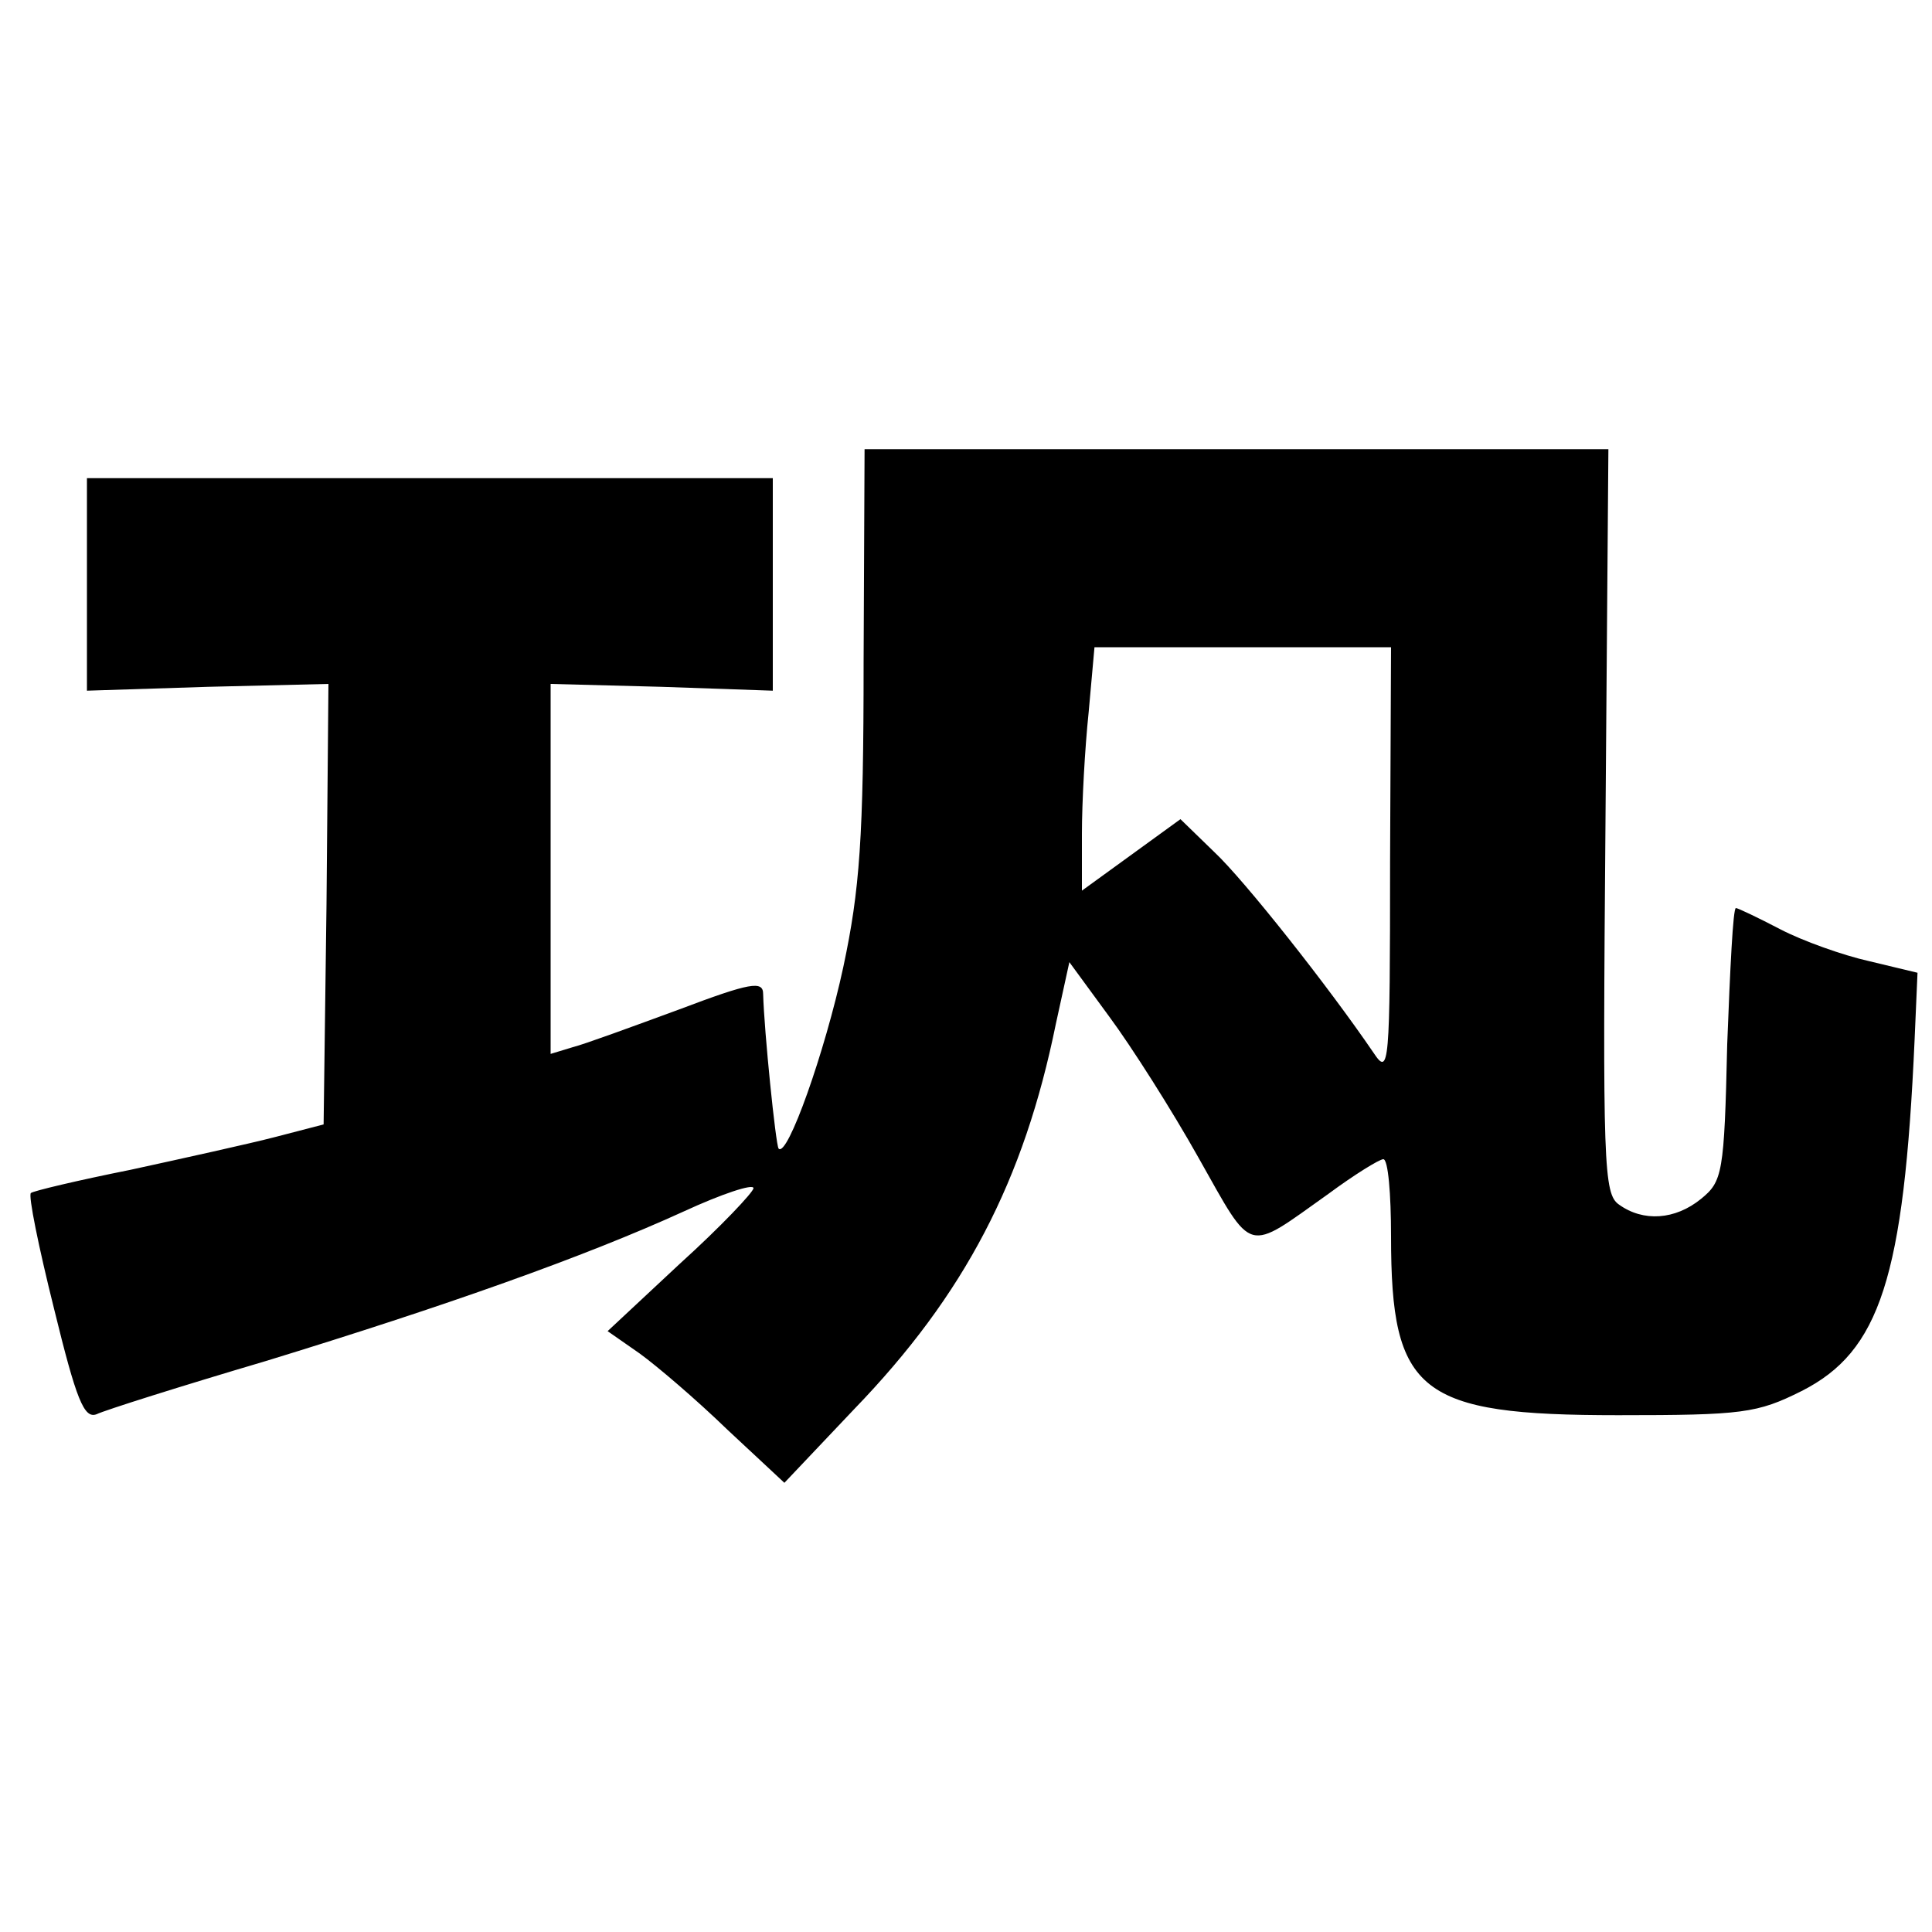 <?xml version="1.0" standalone="no"?>
<!DOCTYPE svg PUBLIC "-//W3C//DTD SVG 20010904//EN"
 "http://www.w3.org/TR/2001/REC-SVG-20010904/DTD/svg10.dtd">
<svg version="1.0" xmlns="http://www.w3.org/2000/svg"
 width="200pt" height="200pt" viewBox="0 0 200 200"
 preserveAspectRatio="xMidYMid meet">
<g transform="translate(0,200) scale(0.1,-0.1)"
fill="#000000" stroke="none">
<path d="M894 1315 c0 -183 -4 -236 -21 -316 -19 -88 -58 -198 -67 -188 -3 4
-15 122 -16 160 0 14 -13 12 -87 -16 -49 -18 -98 -36 -110 -39 l-23 -7 0 191
0 192 115 -3 115 -4 0 110 0 110 -355 0 -355 0 0 -110 0 -110 125 4 125 3 -2
-228 -3 -228 -50 -13 c-27 -7 -95 -22 -150 -34 -55 -11 -101 -22 -103 -24 -3
-2 8 -56 24 -120 23 -94 31 -114 44 -109 8 4 87 29 175 55 186 57 330 108 433
155 39 18 72 29 72 24 0 -4 -34 -40 -76 -78 l-75 -70 33 -23 c18 -13 59 -48
91 -79 l59 -55 72 76 c115 119 176 237 209 399 l14 64 41 -56 c23 -31 65 -97
93 -147 57 -101 48 -98 134 -37 27 20 53 36 57 36 5 0 8 -36 8 -80 0 -162 29
-185 235 -185 129 0 144 2 190 25 81 41 106 117 117 364 l3 69 -50 12 c-27 6
-69 21 -92 33 -23 12 -44 22 -46 22 -3 0 -6 -63 -9 -141 -3 -134 -5 -142 -27
-160 -27 -22 -60 -24 -85 -6 -16 11 -17 41 -14 397 l3 385 -385 0 -385 0 -1
-220z m545 -207 c0 -213 -1 -222 -17 -198 -47 69 -134 179 -165 208 l-35 34
-51 -37 -51 -37 0 59 c0 32 3 88 7 126 l6 67 153 0 154 0 -1 -222z"/>
</g>
</svg>
